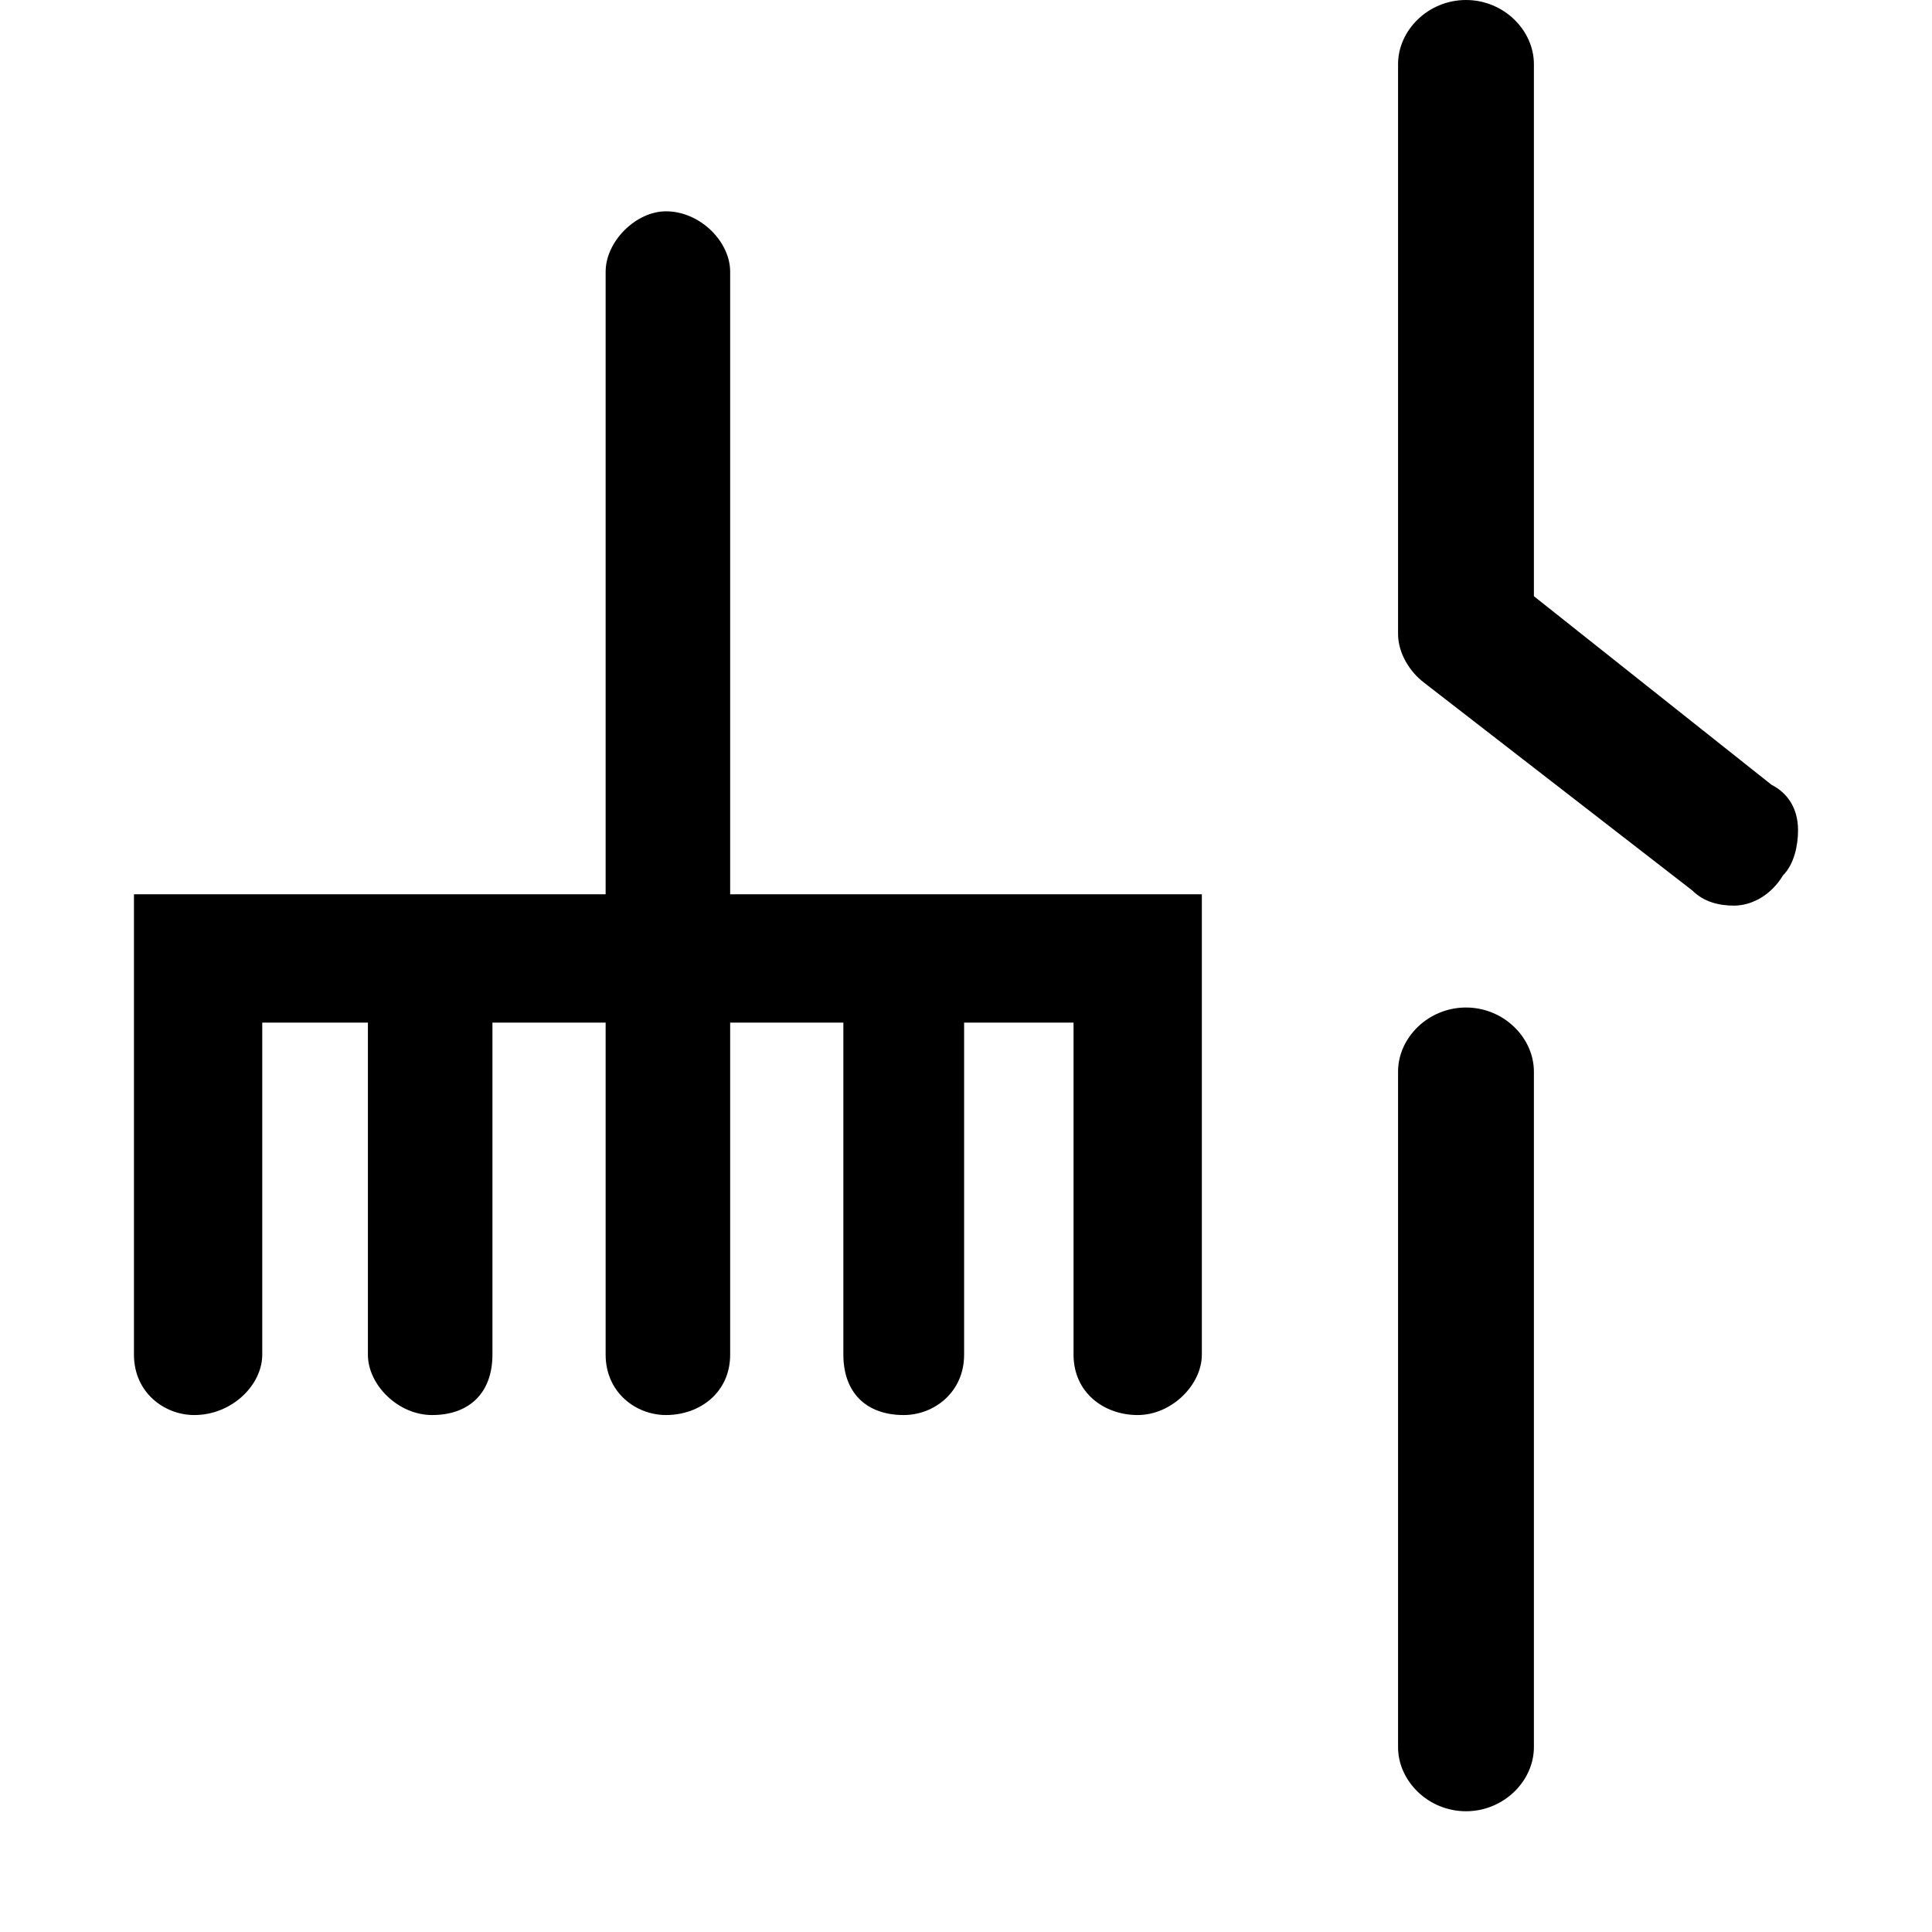 <svg xmlns="http://www.w3.org/2000/svg" viewBox="0 0 512 512">
	<path d="M51.5 375c-8 0-16-6-16-16V237h125V72c0-8 8-16 16-16 9 0 17 8 17 16v165h125v122c0 8-8 16-17 16s-17-6-17-16v-88h-29v88c0 10-8 16-16 16-10 0-16-6-16-16v-88h-30v88c0 10-8 16-17 16-8 0-16-6-16-16v-88h-30v88c0 10-6 16-16 16-9 0-17-8-17-16v-88h-28v88c0 8-8 16-18 16zm319-358c0-9 8-17 18-17s18 8 18 17v141l63 50c4 2 7 6 7 12 0 4-1 9-4 12-3 5-8 8-13 8-4 0-8-1-11-4l-71-55c-4-3-7-8-7-13V17zm0 446V284c0-9 8-17 18-17s18 8 18 17v179c0 9-8 17-18 17s-18-8-18-17z"/>
</svg>